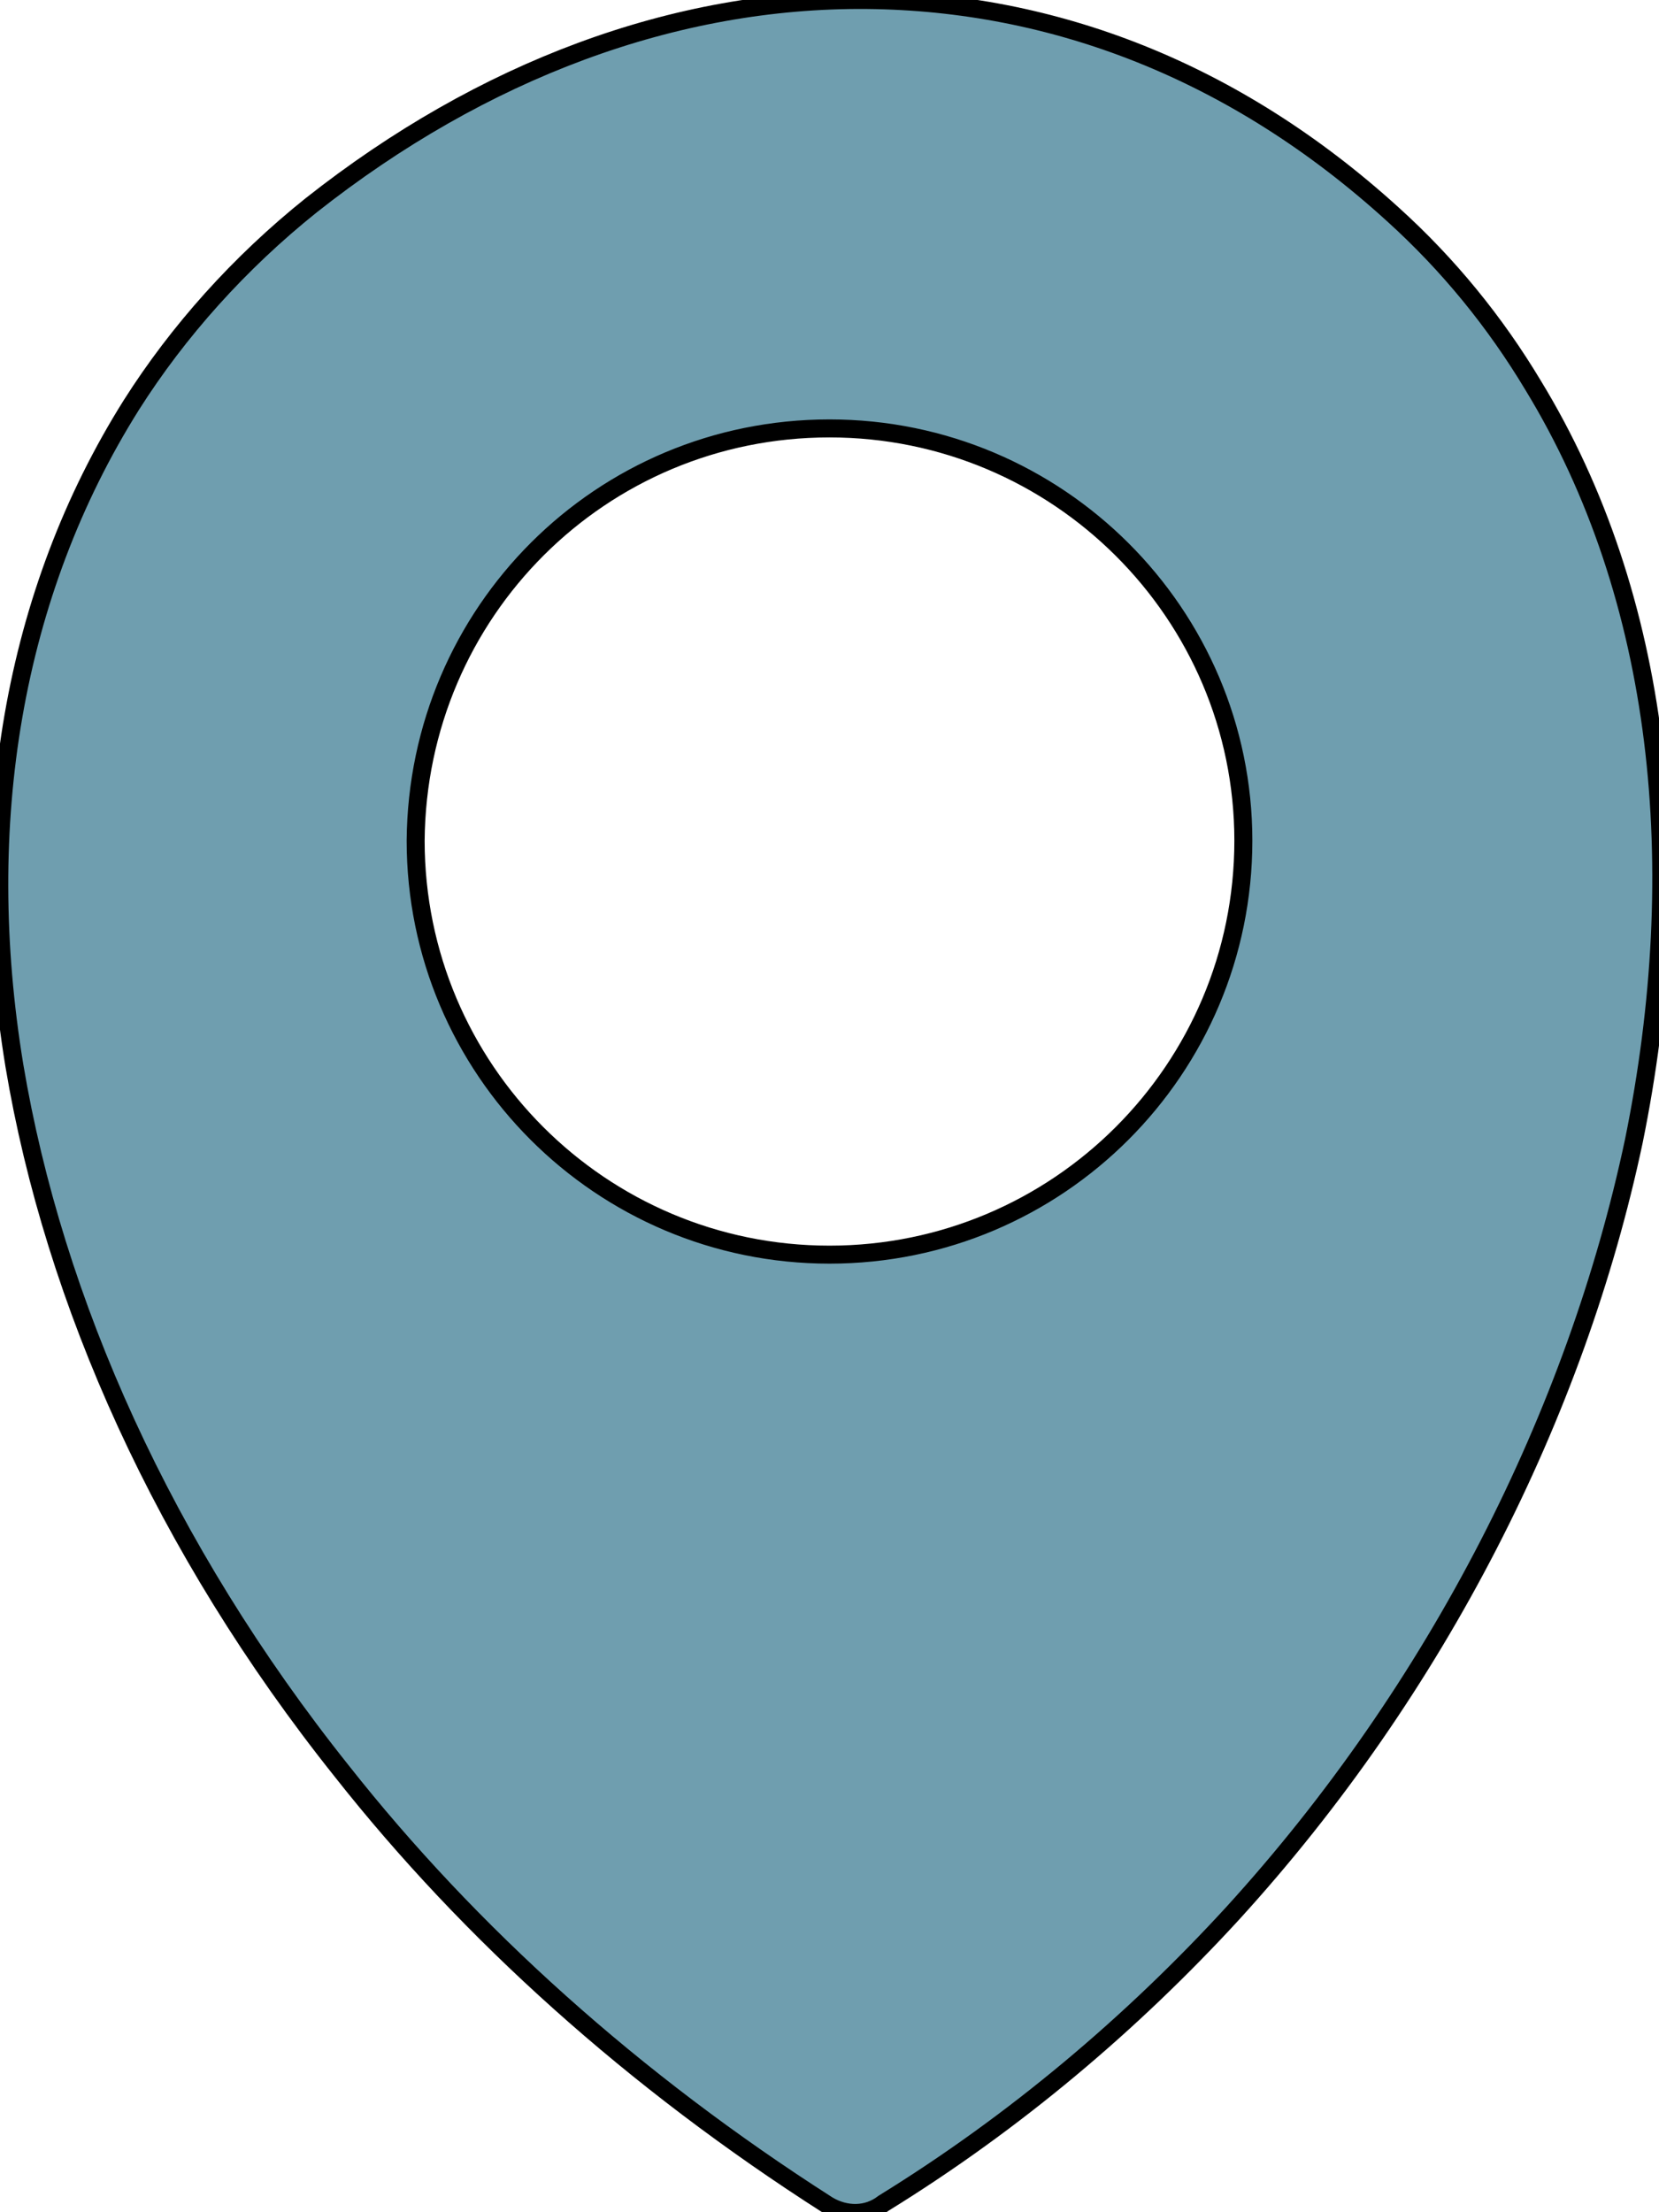 <?xml version="1.0" encoding="utf-8"?>
<!-- Generator: Adobe Illustrator 25.2.3, SVG Export Plug-In . SVG Version: 6.00 Build 0)  -->
<svg version="1.1" id="Layer_1" xmlns="http://www.w3.org/2000/svg" xmlns:xlink="http://www.w3.org/1999/xlink" x="0px" y="0px"
	 viewBox="0 0 92.2 122.9" style="enable-background:new 0 0 92.2 122.9;" xml:space="preserve">
<style type="text/css">
	.st0{fill-rule:evenodd;clip-rule:evenodd;fill:#6F9EAF;stroke:#000000;stroke-miterlimit:10;}
</style>
<g>
	<path class="st0" d="M68.5,106.3c-5.6,6.1-12.1,11.6-19.4,16.1c-0.9,0.7-2.1,0.7-3.1,0.1c-10.8-6.9-19.9-15.1-27-24.1
		C9.1,86,3,72.3,0.8,59.2c-2.2-13.4-0.1-26.2,6.5-36.7c2.6-4.1,6-7.9,10-11.1C26.8,3.9,37.5-0.1,48.2,0c10.3,0.1,20.4,3.9,29.2,11.9
		c3.1,2.8,5.7,6,7.8,9.5c7.2,11.8,8.7,26.8,5.6,42C87.6,78.5,79.9,93.8,68.5,106.3L68.5,106.3L68.5,106.3z M46.1,23.8
		c12.7,0,23,10.3,23,22.9c0,12.7-10.3,23-23,23c-12.7,0-23-10.3-23-23C23.2,34,33.4,23.8,46.1,23.8L46.1,23.8z"/>
</g>
</svg>
